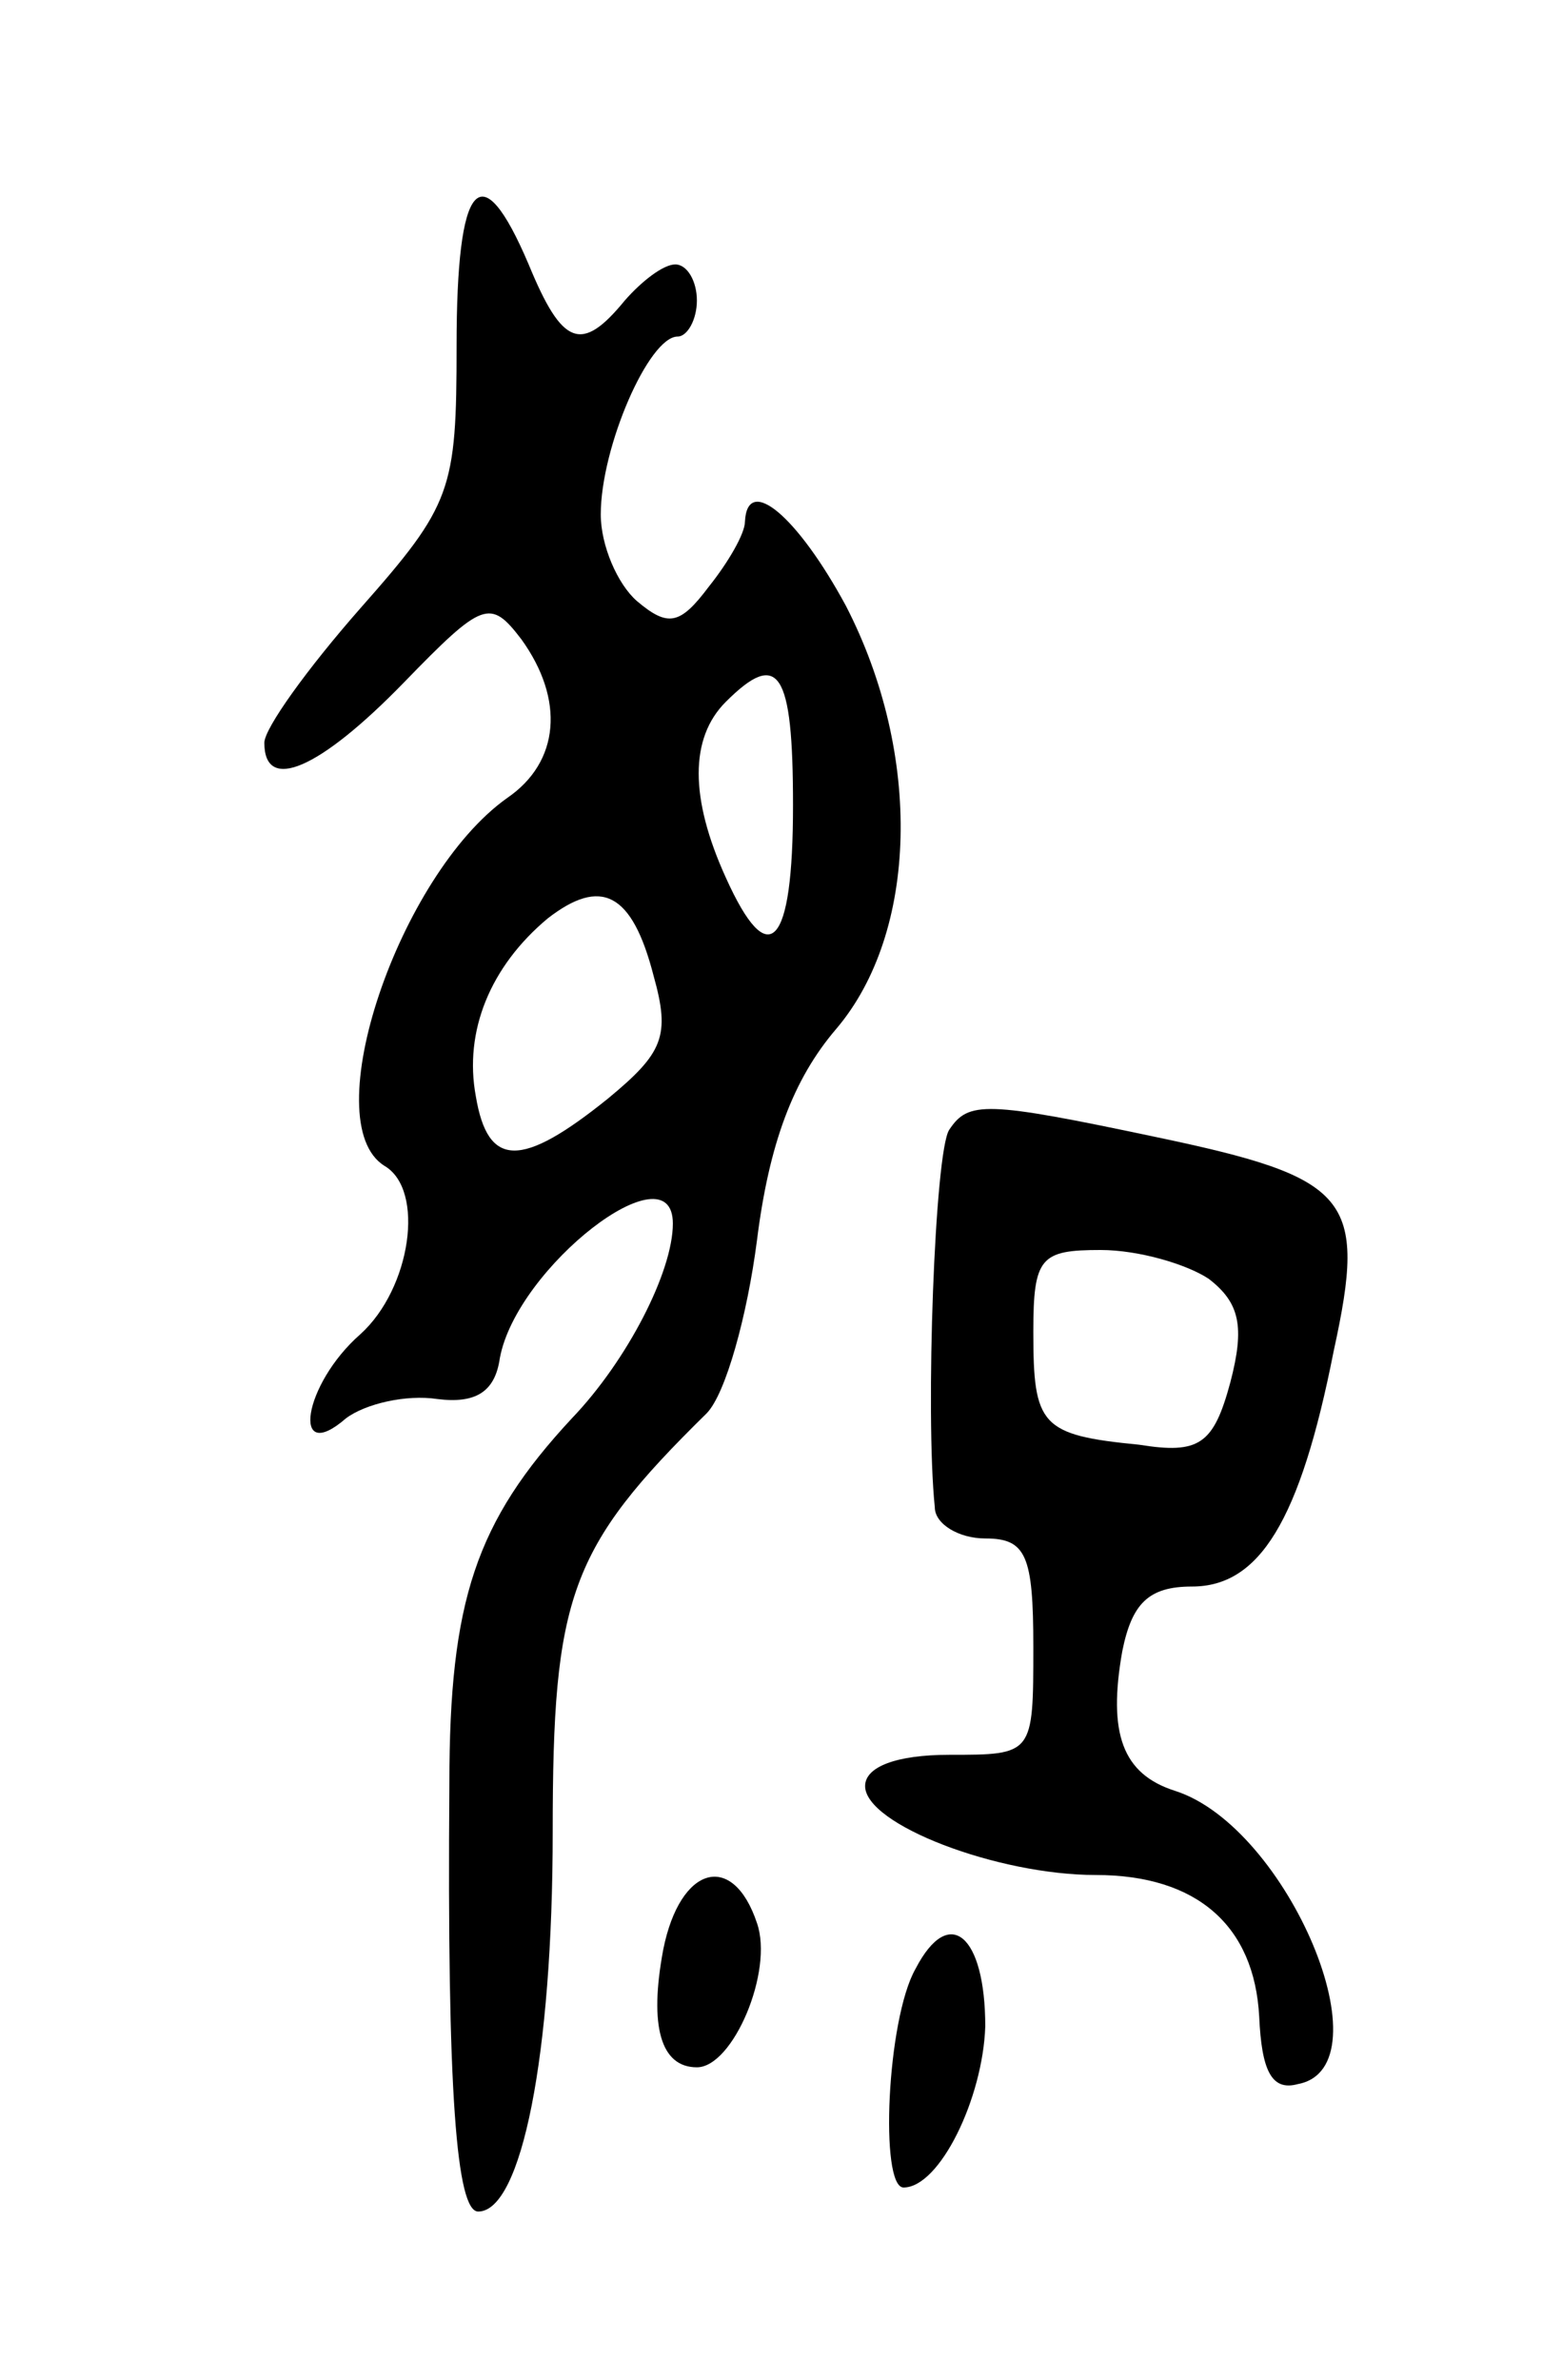 <svg version="1.0" xmlns="http://www.w3.org/2000/svg"
 width="65pt" height="99pt" viewBox="0 0 65 99"
 preserveAspectRatio="xMidYMid meet">
<g transform="translate(0,99) scale(0.1,-0.1)"
fill="#000000" stroke="none">
<path d="M190 846 c0 -60 -2 -66 -40 -109 -22 -25 -40 -50 -40 -56 0 -21 23
-11 58 25 33 34 36 35 49 18 18 -25 16 -51 -6 -66 -45 -32 -80 -135 -51 -153
17 -10 11 -51 -10 -70 -24 -21 -29 -55 -6 -35 8 6 25 10 38 8 16 -2 24 3 26
17 7 38 72 88 72 56 0 -20 -19 -57 -42 -81 -40 -43 -51 -76 -51 -152 -1 -129
3 -178 12 -178 18 0 31 65 31 158 0 98 7 118 64 174 8 8 17 41 21 72 5 40 15
67 33 88 34 40 36 114 4 176 -20 37 -41 55 -42 35 0 -5 -7 -17 -15 -27 -12
-16 -17 -17 -30 -6 -8 7 -15 23 -15 36 0 28 20 74 32 74 4 0 8 7 8 15 0 8 -4
15 -9 15 -5 0 -14 -7 -21 -15 -18 -22 -26 -19 -40 15 -20 47 -30 35 -30 -34z
m140 -191 c0 -59 -10 -70 -28 -30 -15 33 -15 58 0 73 22 22 28 13 28 -43z
m-58 -71 c7 -25 4 -32 -19 -51 -36 -29 -50 -29 -55 1 -5 27 6 54 30 74 22 17
35 11 44 -24z"/>
<path d="M395 520 c-6 -9 -10 -118 -6 -157 0 -7 10 -13 21 -13 17 0 20 -7 20
-45 0 -45 0 -45 -35 -45 -22 0 -35 -5 -35 -13 0 -16 55 -37 96 -37 42 0 66
-21 68 -59 1 -22 5 -31 16 -28 38 7 -4 107 -51 122 -22 7 -28 24 -22 58 4 20
11 27 29 27 28 0 45 27 59 98 14 64 7 72 -74 89 -71 15 -78 15 -86 3z m108
-62 c13 -10 15 -20 9 -43 -7 -26 -13 -30 -38 -26 -41 4 -44 8 -44 47 0 31 3
34 28 34 16 0 36 -6 45 -12z"/>
<path d="M276 179 c-6 -32 -1 -49 14 -49 15 0 32 40 25 60 -10 30 -32 24 -39
-11z"/>
<path d="M381 171 c-12 -21 -15 -91 -5 -91 15 0 33 37 34 67 0 38 -15 51 -29
24z"/>
</g>
</svg>
